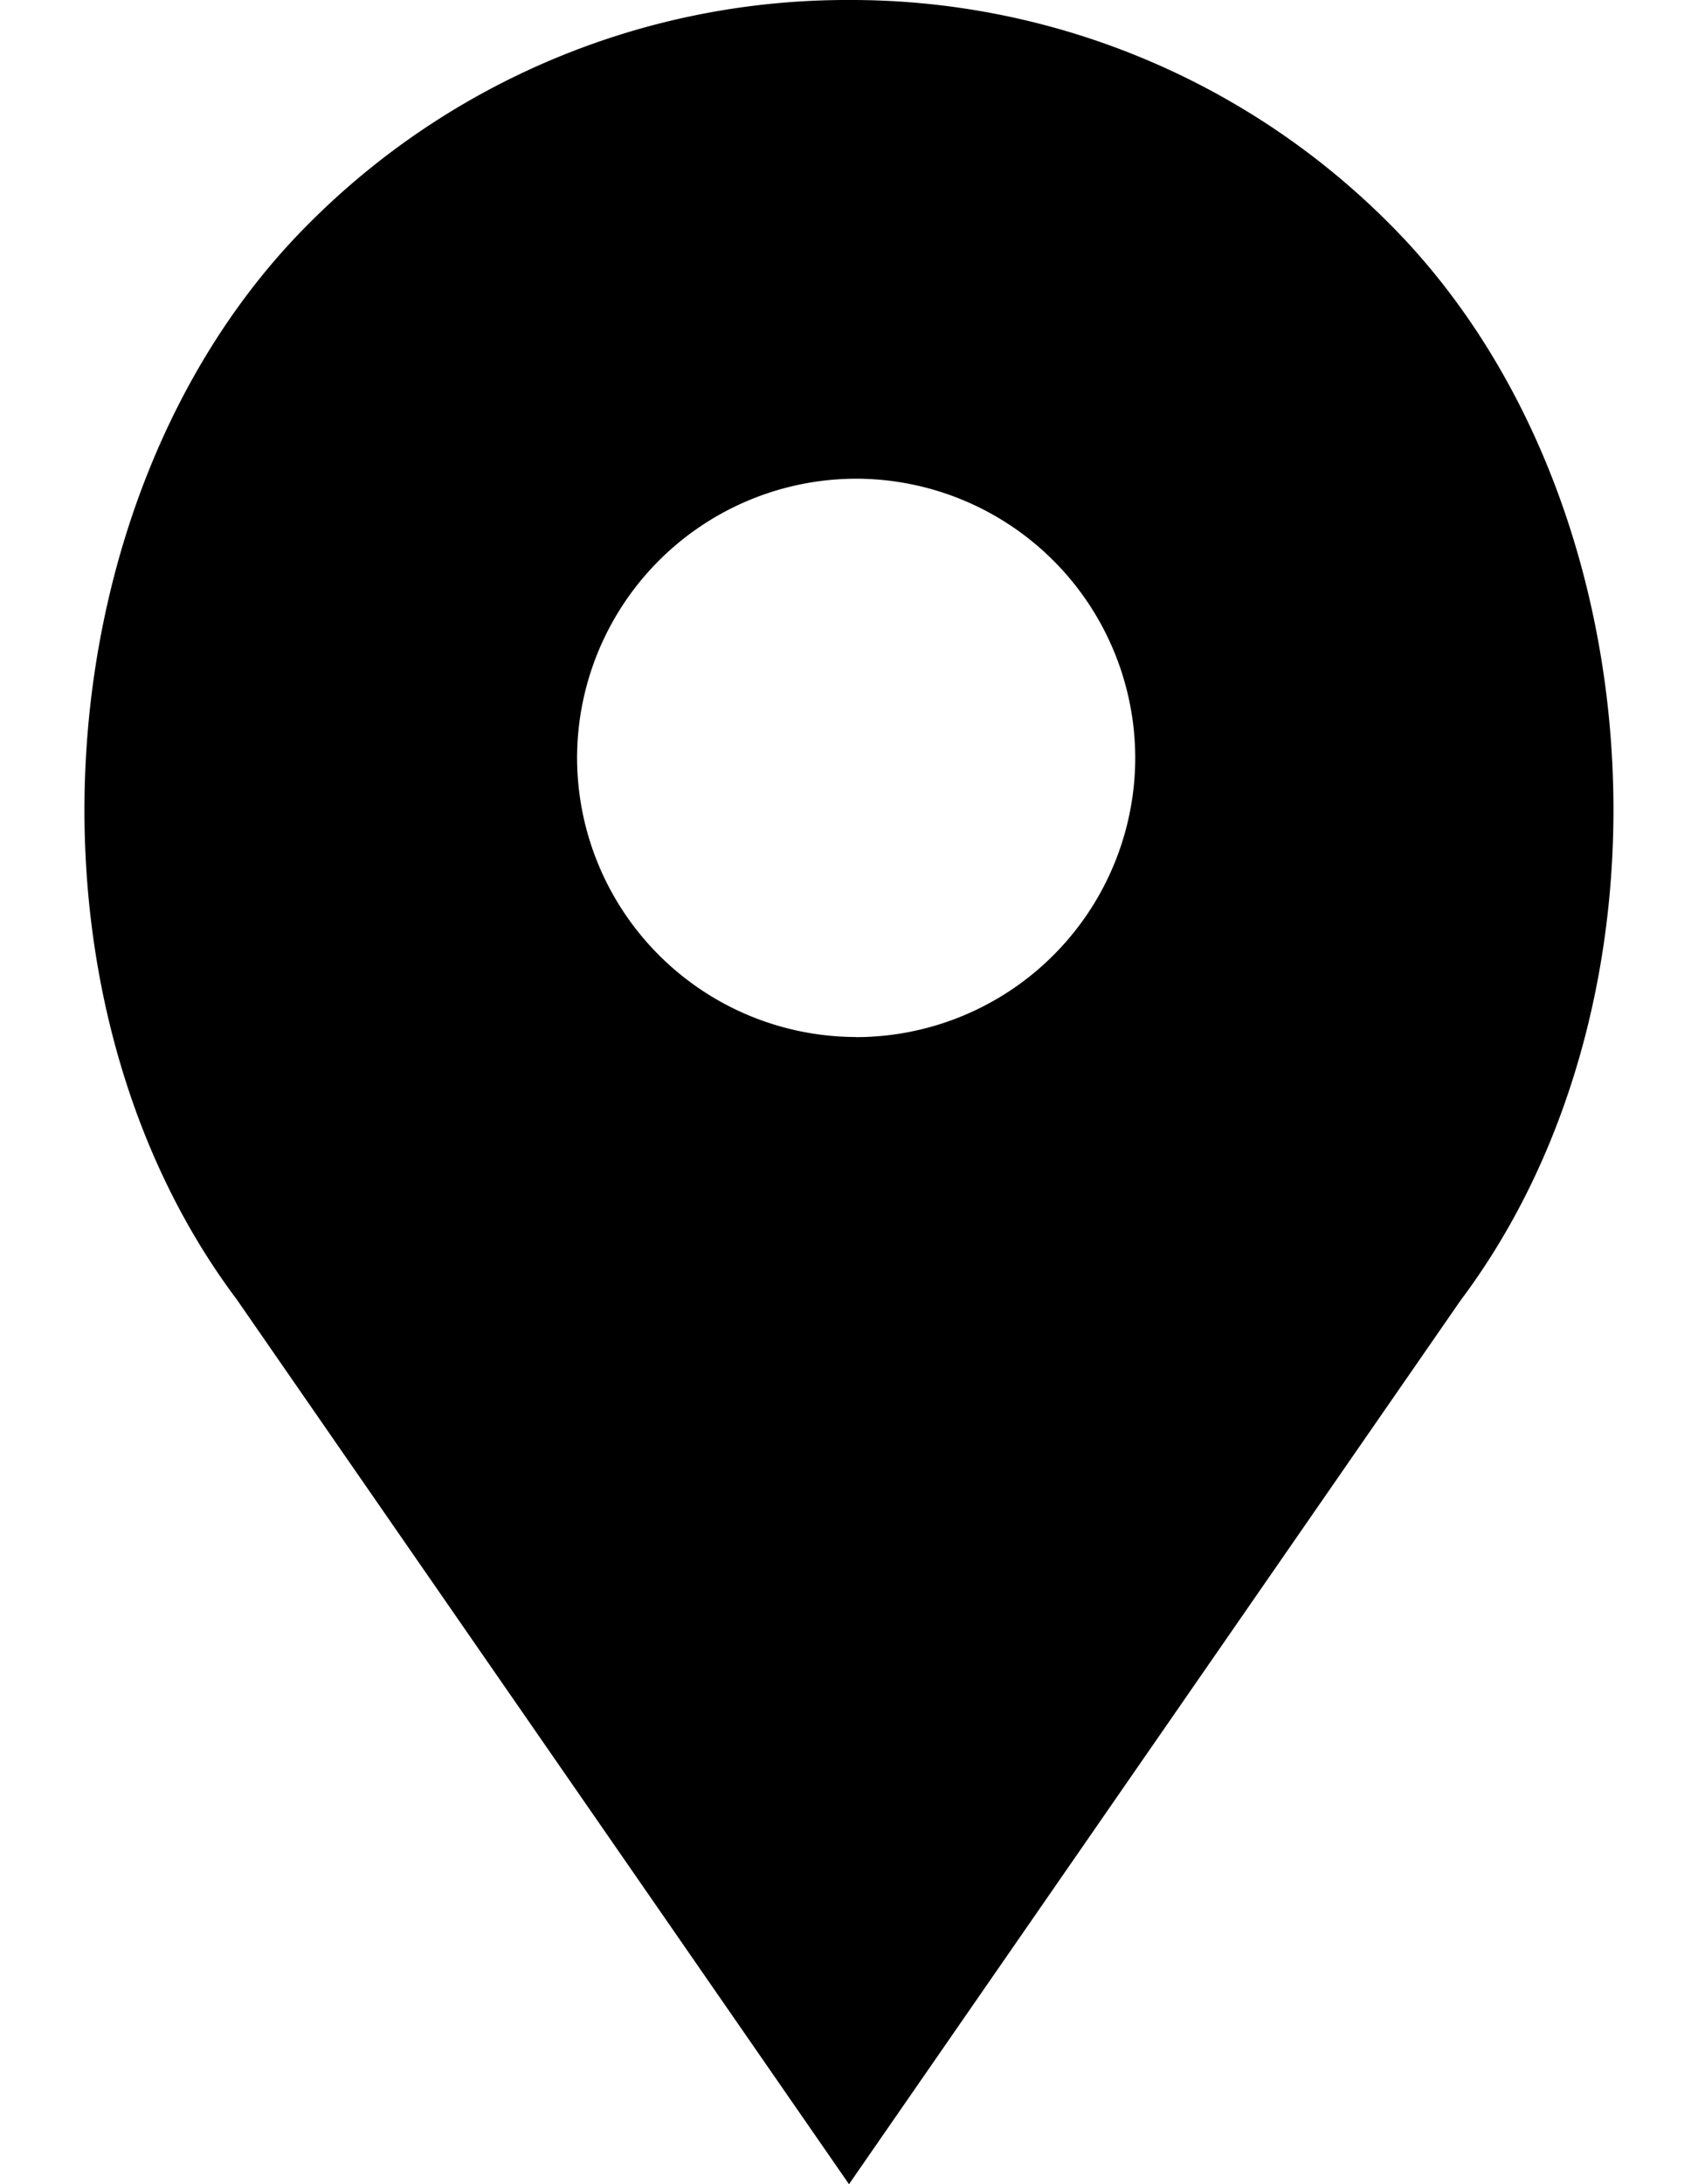 <svg width="14" height="18" fill="none" xmlns="http://www.w3.org/2000/svg"><path d="M11.458 1.846A6.263 6.263 0 0 0 7 0a6.262 6.262 0 0 0-4.457 1.846C.339 4.05.066 8.195 1.95 10.706L7 18l5.043-7.284c1.892-2.521 1.618-6.666-.585-8.87Zm-4.4 6.7a2.304 2.304 0 0 1-2.3-2.3 2.304 2.304 0 0 1 2.3-2.301 2.304 2.304 0 0 1 2.302 2.3 2.304 2.304 0 0 1-2.301 2.302Z" fill="#000"/></svg>